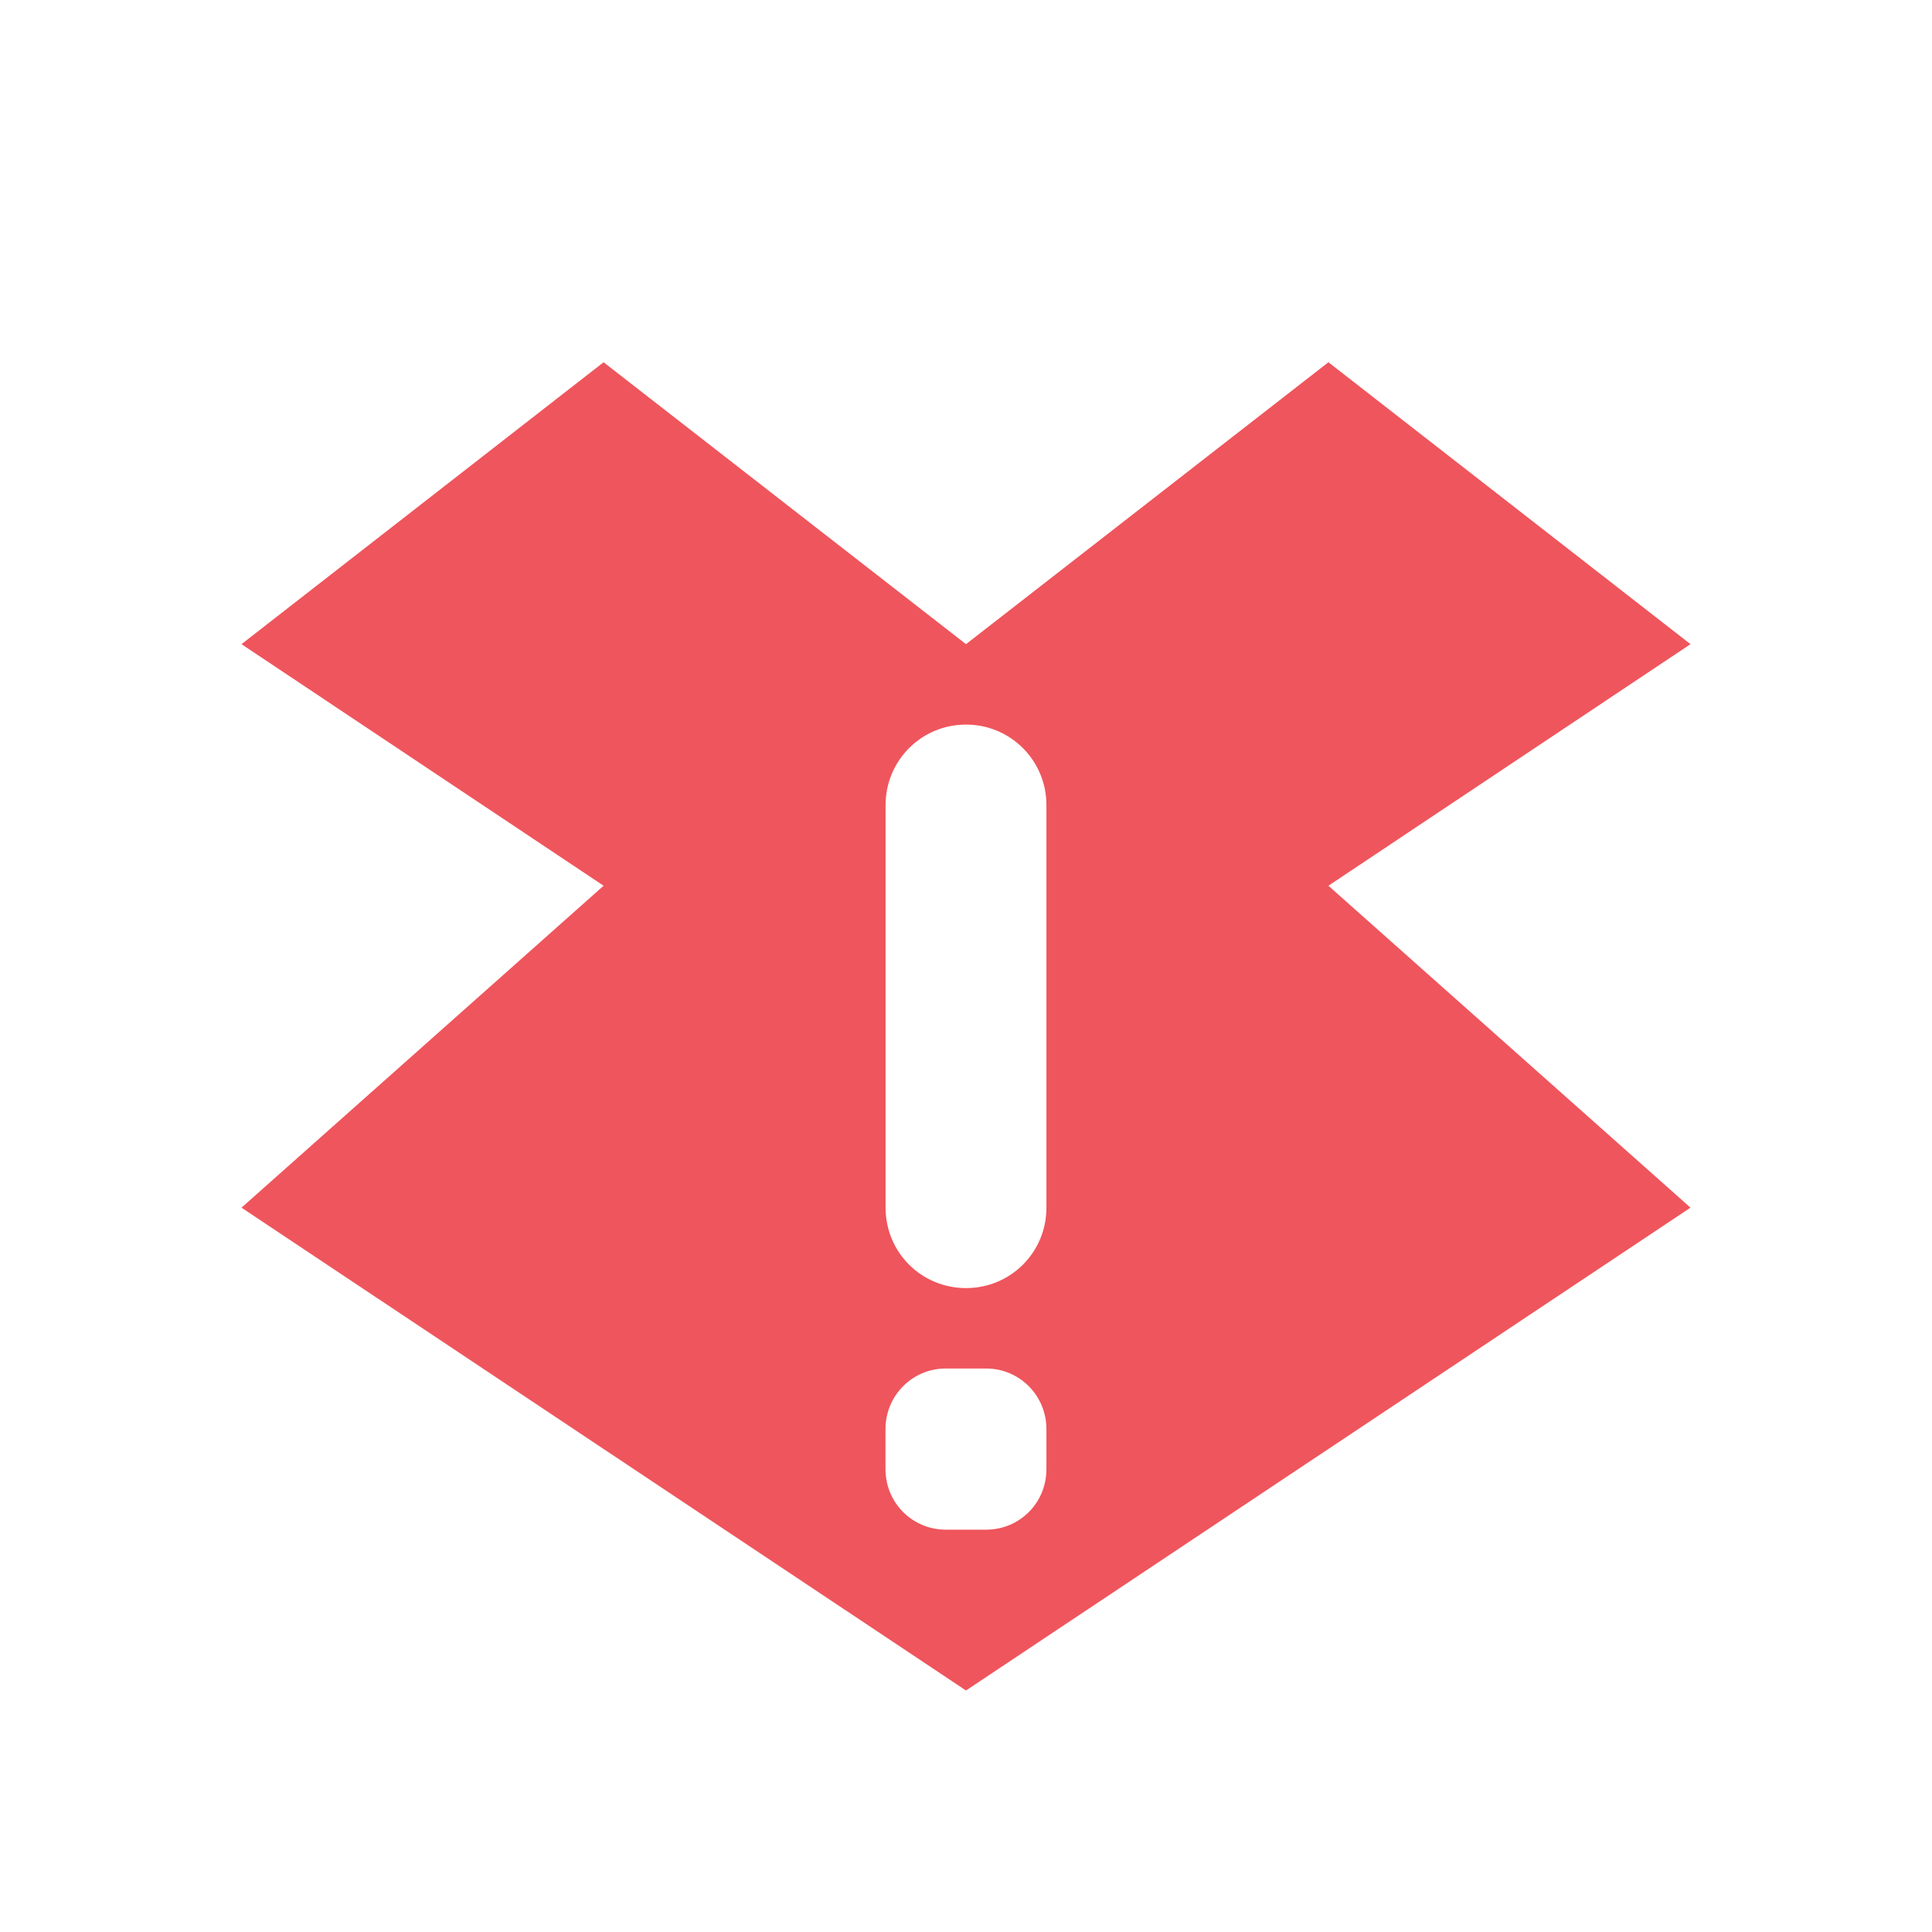 <?xml version="1.0" encoding="UTF-8" standalone="no"?>
<svg
   xmlns:dc="http://purl.org/dc/elements/1.1/"
   xmlns:cc="http://creativecommons.org/ns#"
   xmlns:rdf="http://www.w3.org/1999/02/22-rdf-syntax-ns#"
   xmlns:svg="http://www.w3.org/2000/svg"
   xmlns="http://www.w3.org/2000/svg"
   xmlns:sodipodi="http://sodipodi.sourceforge.net/DTD/sodipodi-0.dtd"
   xmlns:inkscape="http://www.inkscape.org/namespaces/inkscape"
   width="24"
   height="24"
   viewBox="0 0 24 24"
   id="svg3047"
   version="1.1"
   inkscape:version="0.91 r"
   sodipodi:docname="dropboxstatus-x.svg">
  <defs
     id="defs3057" />
  <sodipodi:namedview
     pagecolor="#ffffff"
     bordercolor="#666666"
     borderopacity="1"
     objecttolerance="10"
     gridtolerance="10"
     guidetolerance="10"
     inkscape:pageopacity="0"
     inkscape:pageshadow="2"
     inkscape:window-width="1366"
     inkscape:window-height="747"
     id="namedview3055"
     showgrid="false"
     inkscape:zoom="13.906434"
     inkscape:cx="-1.0104045"
     inkscape:cy="9.6193004"
     inkscape:window-x="0"
     inkscape:window-y="21"
     inkscape:window-maximized="1"
     inkscape:current-layer="svg3047" />
  <path
     style="fill:#ef555c;fill-opacity:1"
     inkscape:connector-curvature="0"
     id="path3053"
     d="M 7.498,4.5 3,8.002 7.498,11.003 3,15.002 12,21 21,15.002 16.502,11.003 21,8.002 16.502,4.5 12,8.002 Z M 12,9.001 c 0.555,0 0.999,0.448 0.999,0.999 l 0,5.002 c 0,0.555 -0.444,0.999 -0.999,0.999 -0.555,0 -0.999,-0.444 -0.999,-0.999 l 0,-5.002 c 0,-0.551 0.444,-0.999 0.999,-0.999 z m -0.251,7.999 0.501,0 c 0.415,0 0.749,0.337 0.749,0.752 l 0,0.498 c 0,0.419 -0.333,0.752 -0.749,0.752 l -0.501,0 c -0.415,0 -0.749,-0.333 -0.749,-0.752 l 0,-0.498 c 0,-0.415 0.333,-0.752 0.749,-0.752 z" />
</svg>
